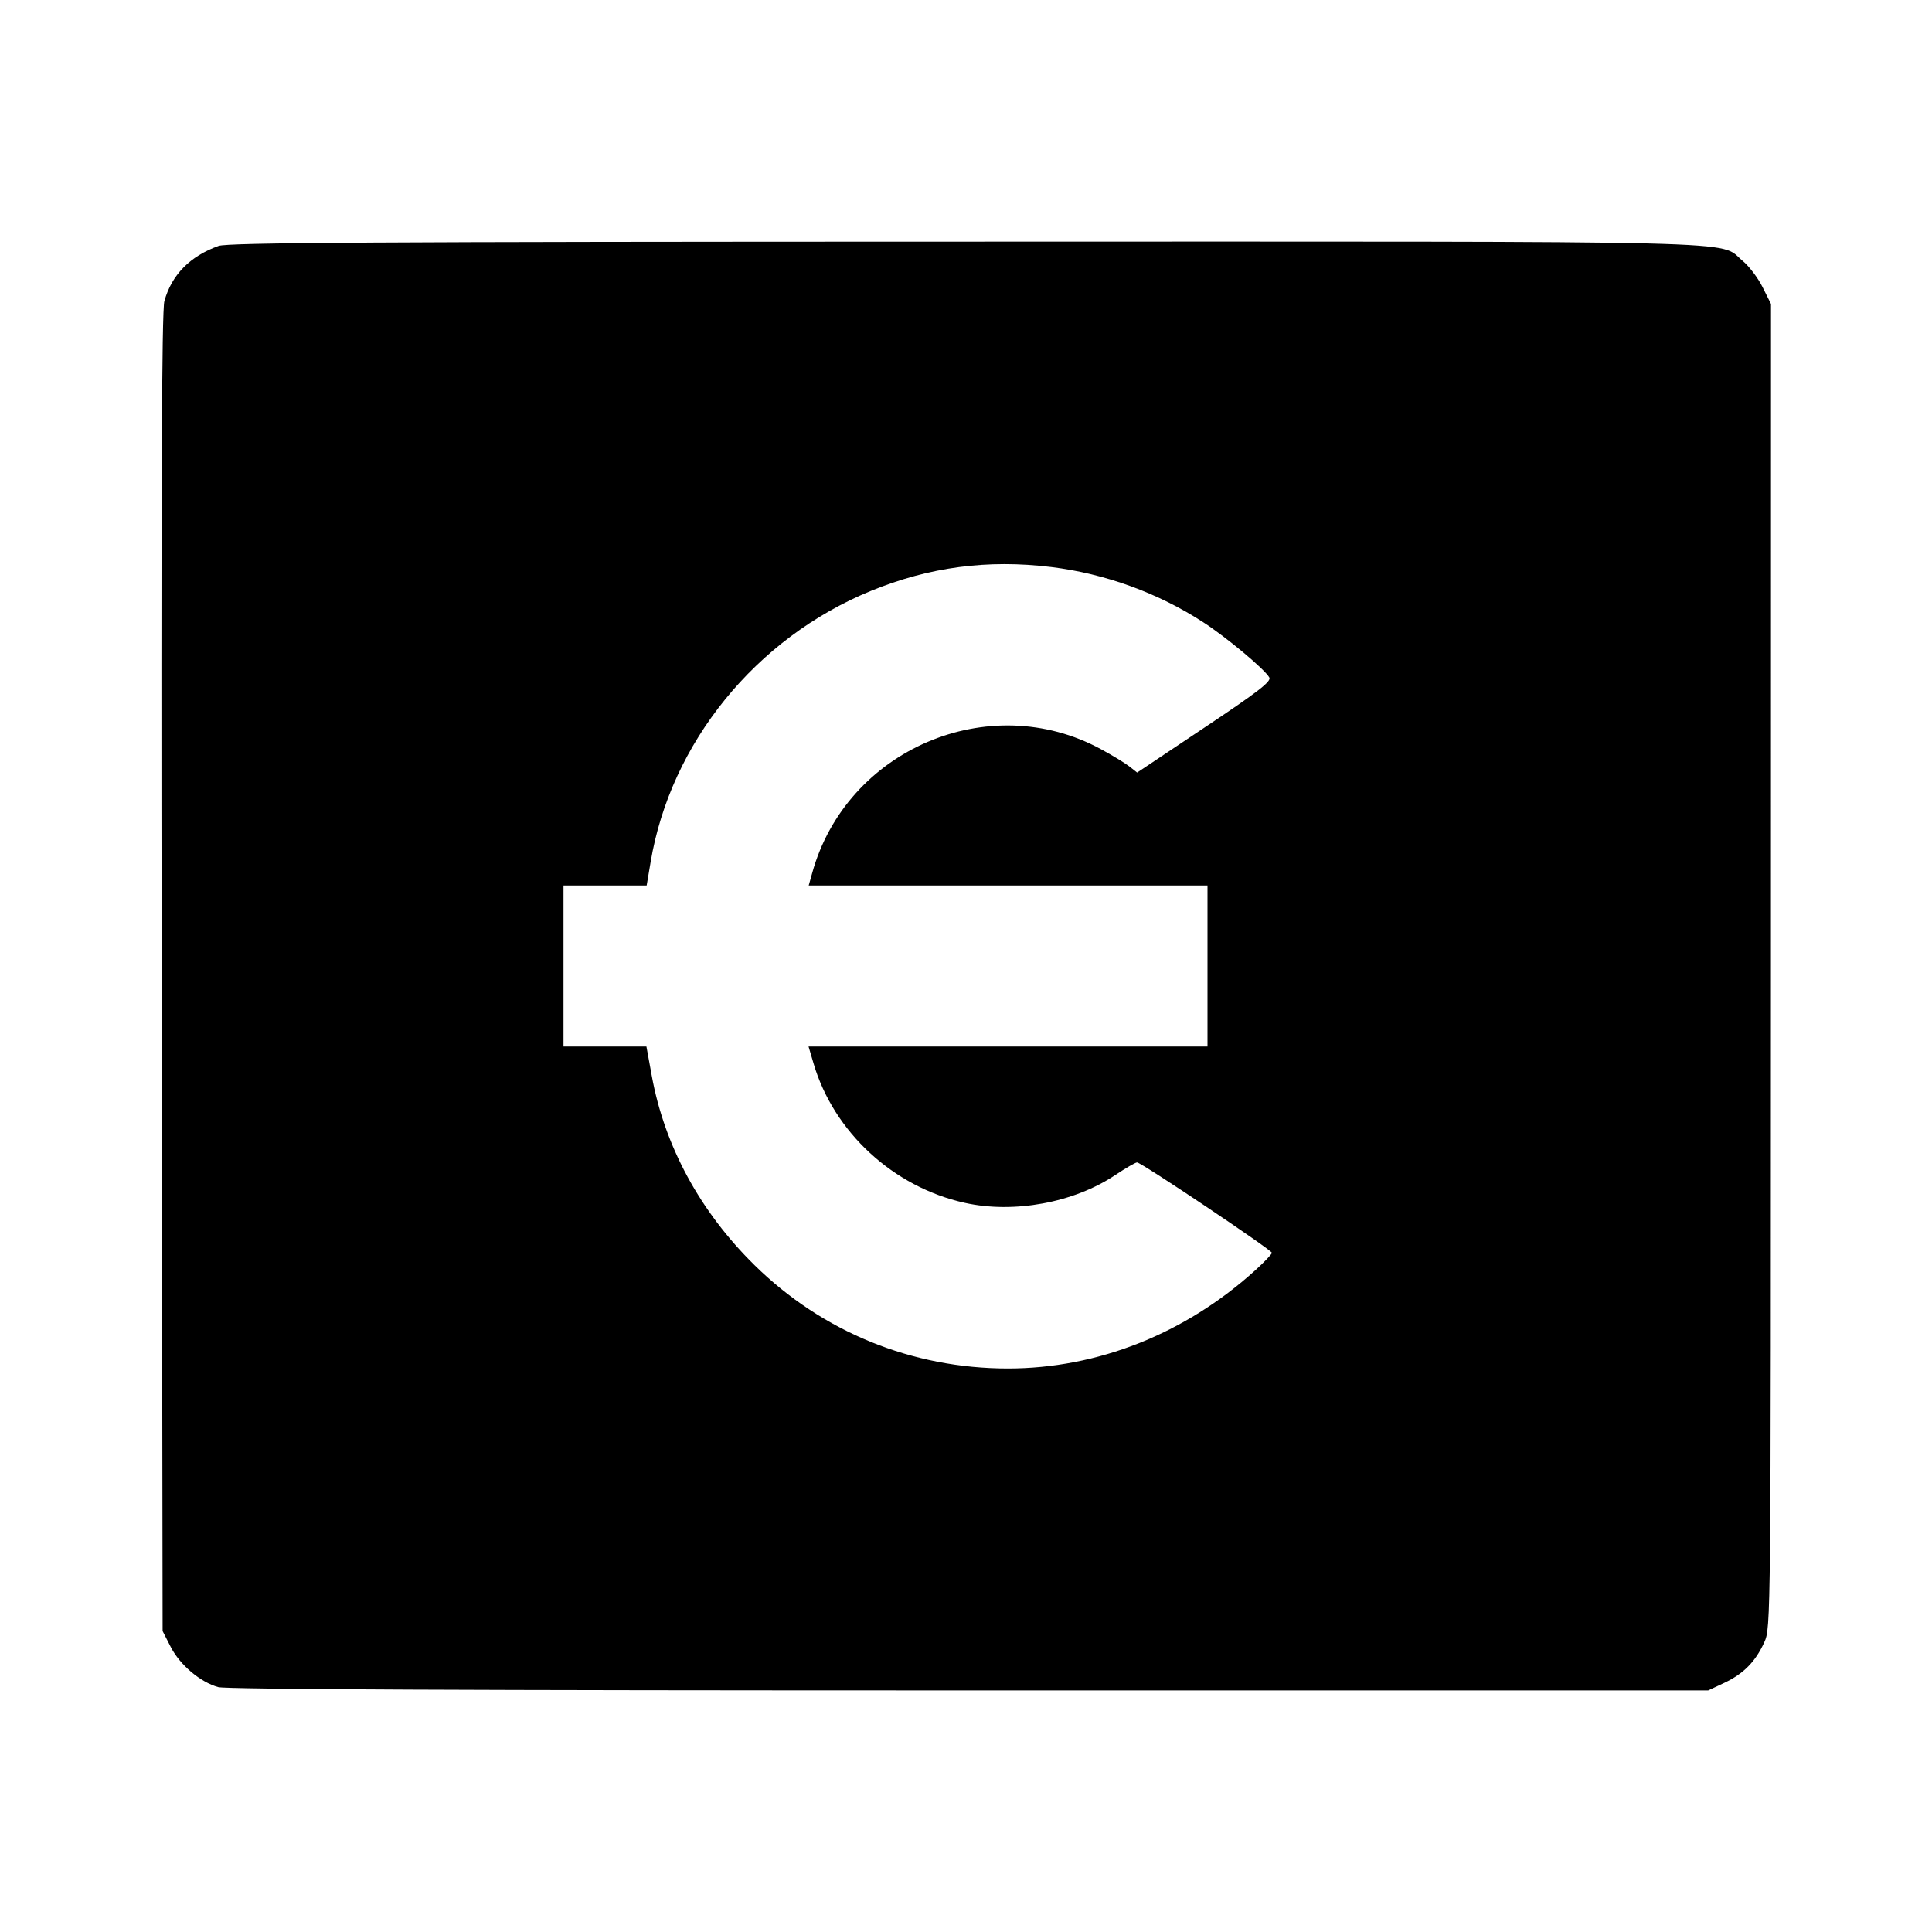 <svg viewBox="0 0 24 24" xmlns="http://www.w3.org/2000/svg"><path d="M2.715 3.055 C 2.361 3.182,2.133 3.413,2.042 3.740 C 2.009 3.857,2.000 6.107,2.008 12.081 L 2.020 20.262 2.122 20.461 C 2.237 20.684,2.488 20.896,2.711 20.958 C 2.812 20.986,5.838 20.999,12.040 20.999 L 21.220 20.999 21.420 20.905 C 21.660 20.791,21.807 20.642,21.917 20.400 C 21.998 20.221,21.998 20.183,21.999 11.998 L 22.000 3.776 21.896 3.568 C 21.839 3.453,21.727 3.305,21.646 3.239 C 21.338 2.984,21.997 3.000,11.983 3.002 C 4.628 3.003,2.832 3.014,2.715 3.055 M13.060 7.044 C 13.727 7.126,14.385 7.365,14.946 7.729 C 15.236 7.916,15.711 8.314,15.768 8.416 C 15.795 8.465,15.628 8.594,14.964 9.037 L 14.126 9.597 14.032 9.523 C 13.980 9.482,13.822 9.385,13.679 9.308 C 12.286 8.550,10.510 9.312,10.088 10.850 L 10.046 11.000 12.523 11.000 L 15.000 11.000 15.000 12.000 L 15.000 13.000 12.522 13.000 L 10.044 13.000 10.106 13.210 C 10.357 14.063,11.096 14.745,11.984 14.942 C 12.595 15.078,13.339 14.941,13.854 14.597 C 13.983 14.511,14.105 14.440,14.125 14.440 C 14.177 14.440,15.800 15.528,15.800 15.563 C 15.800 15.579,15.706 15.678,15.590 15.783 C 14.721 16.569,13.634 17.000,12.520 17.000 C 11.330 17.000,10.217 16.546,9.374 15.717 C 8.697 15.051,8.257 14.240,8.097 13.367 L 8.030 13.000 7.515 13.000 L 7.000 13.000 7.000 12.000 L 7.000 11.000 7.516 11.000 L 8.033 11.000 8.082 10.710 C 8.330 9.229,9.388 7.927,10.817 7.341 C 11.544 7.043,12.269 6.947,13.060 7.044 " stroke="none" fill-rule="evenodd" fill="black"></path></svg>